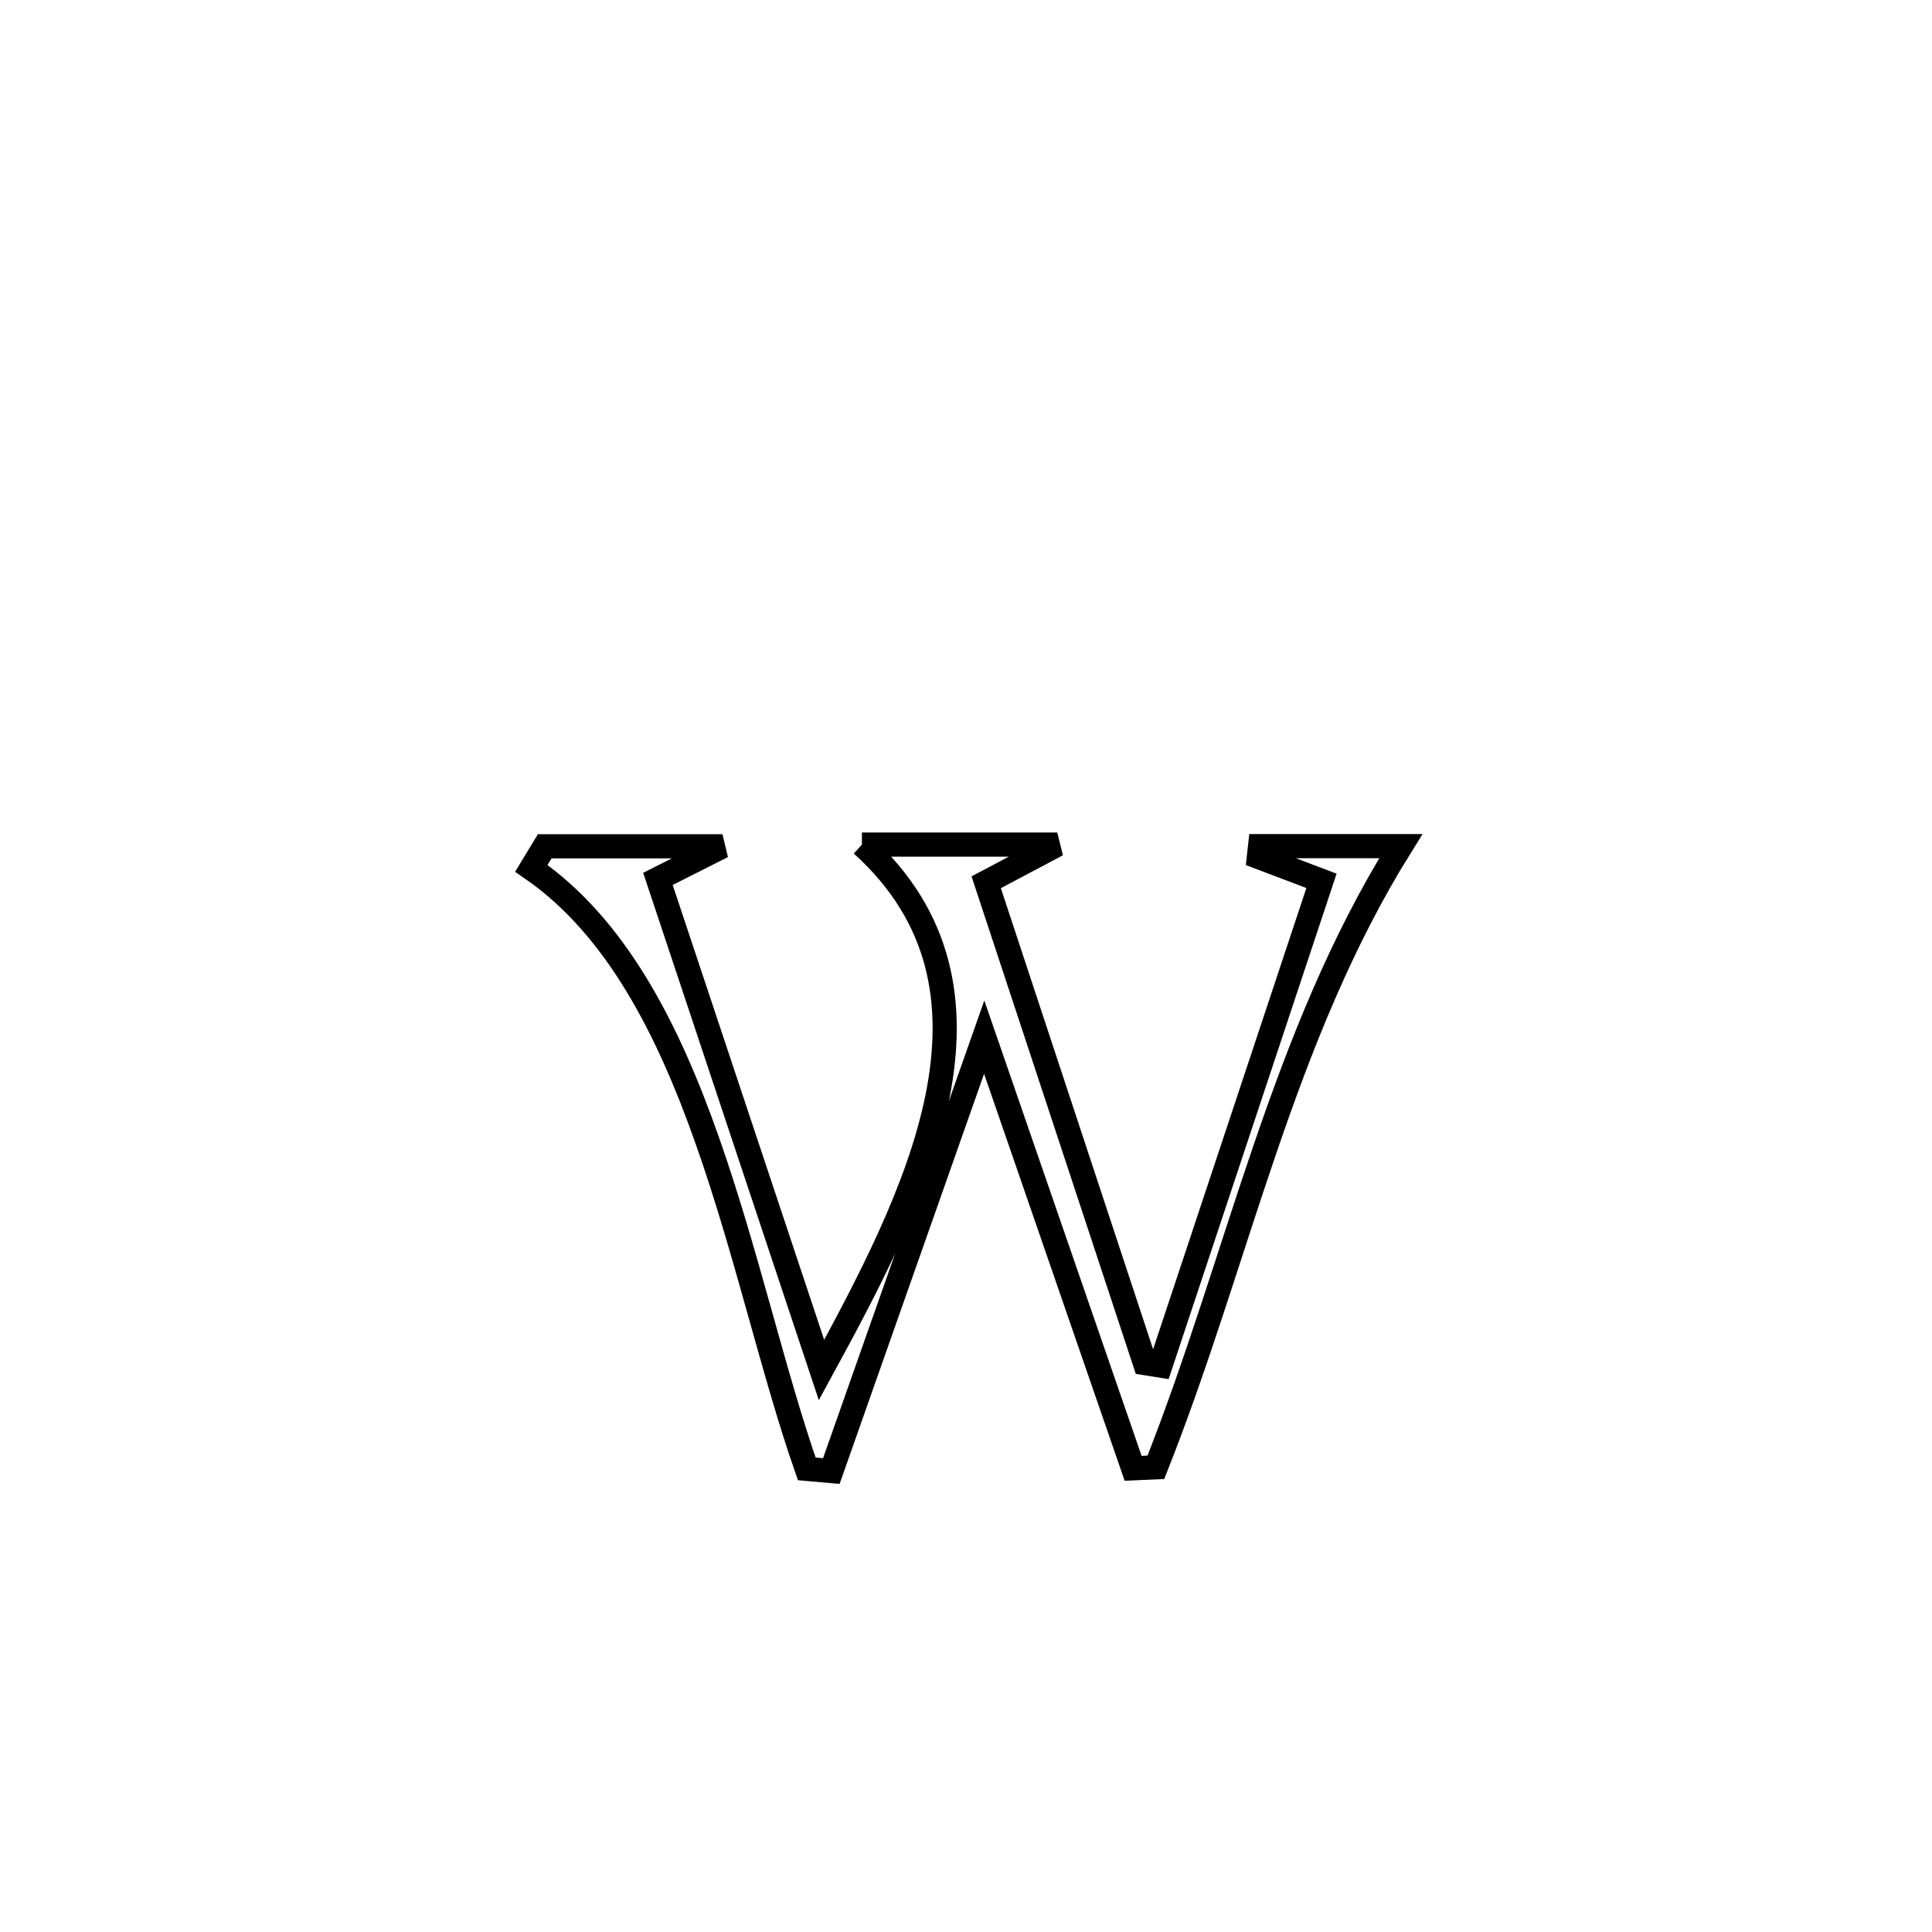 <svg xmlns="http://www.w3.org/2000/svg" viewBox="0.0 0.0 24.0 24.0" height="200px" width="200px"><path fill="none" stroke="black" stroke-width=".3" stroke-opacity="1.0"  filling="0" d="M10.707 10.492 L10.707 10.492 C11.516 10.492 12.325 10.492 13.134 10.492 L13.134 10.492 C12.839 10.648 12.545 10.804 12.251 10.96 L12.251 10.96 C12.909 12.951 13.566 14.942 14.223 16.933 L14.223 16.933 C14.287 16.943 14.351 16.954 14.415 16.964 L14.415 16.964 C15.082 14.957 15.749 12.949 16.416 10.942 L16.416 10.942 C16.156 10.843 15.897 10.745 15.638 10.647 L15.638 10.647 C15.643 10.601 15.648 10.556 15.653 10.511 L15.653 10.511 C16.236 10.511 16.818 10.511 17.401 10.511 L17.401 10.511 C16.66 11.699 16.156 12.981 15.709 14.289 C15.262 15.597 14.872 16.931 14.359 18.227 L14.359 18.227 C14.264 18.231 14.17 18.236 14.076 18.24 L14.076 18.24 C13.459 16.455 12.843 14.67 12.226 12.884 L12.226 12.884 C11.593 14.681 10.96 16.477 10.327 18.274 L10.327 18.274 C10.226 18.265 10.124 18.256 10.022 18.247 L10.022 18.247 C9.603 17.049 9.273 15.546 8.784 14.162 C8.296 12.777 7.651 11.511 6.601 10.787 L6.601 10.787 C6.657 10.696 6.712 10.605 6.767 10.513 L6.767 10.513 C7.503 10.513 8.239 10.513 8.975 10.513 L8.975 10.513 C8.708 10.648 8.44 10.783 8.173 10.918 L8.173 10.918 C8.85 12.951 9.527 14.985 10.205 17.019 L10.205 17.019 C11.372 14.878 12.708 12.298 10.707 10.492 L10.707 10.492"></path></svg>
